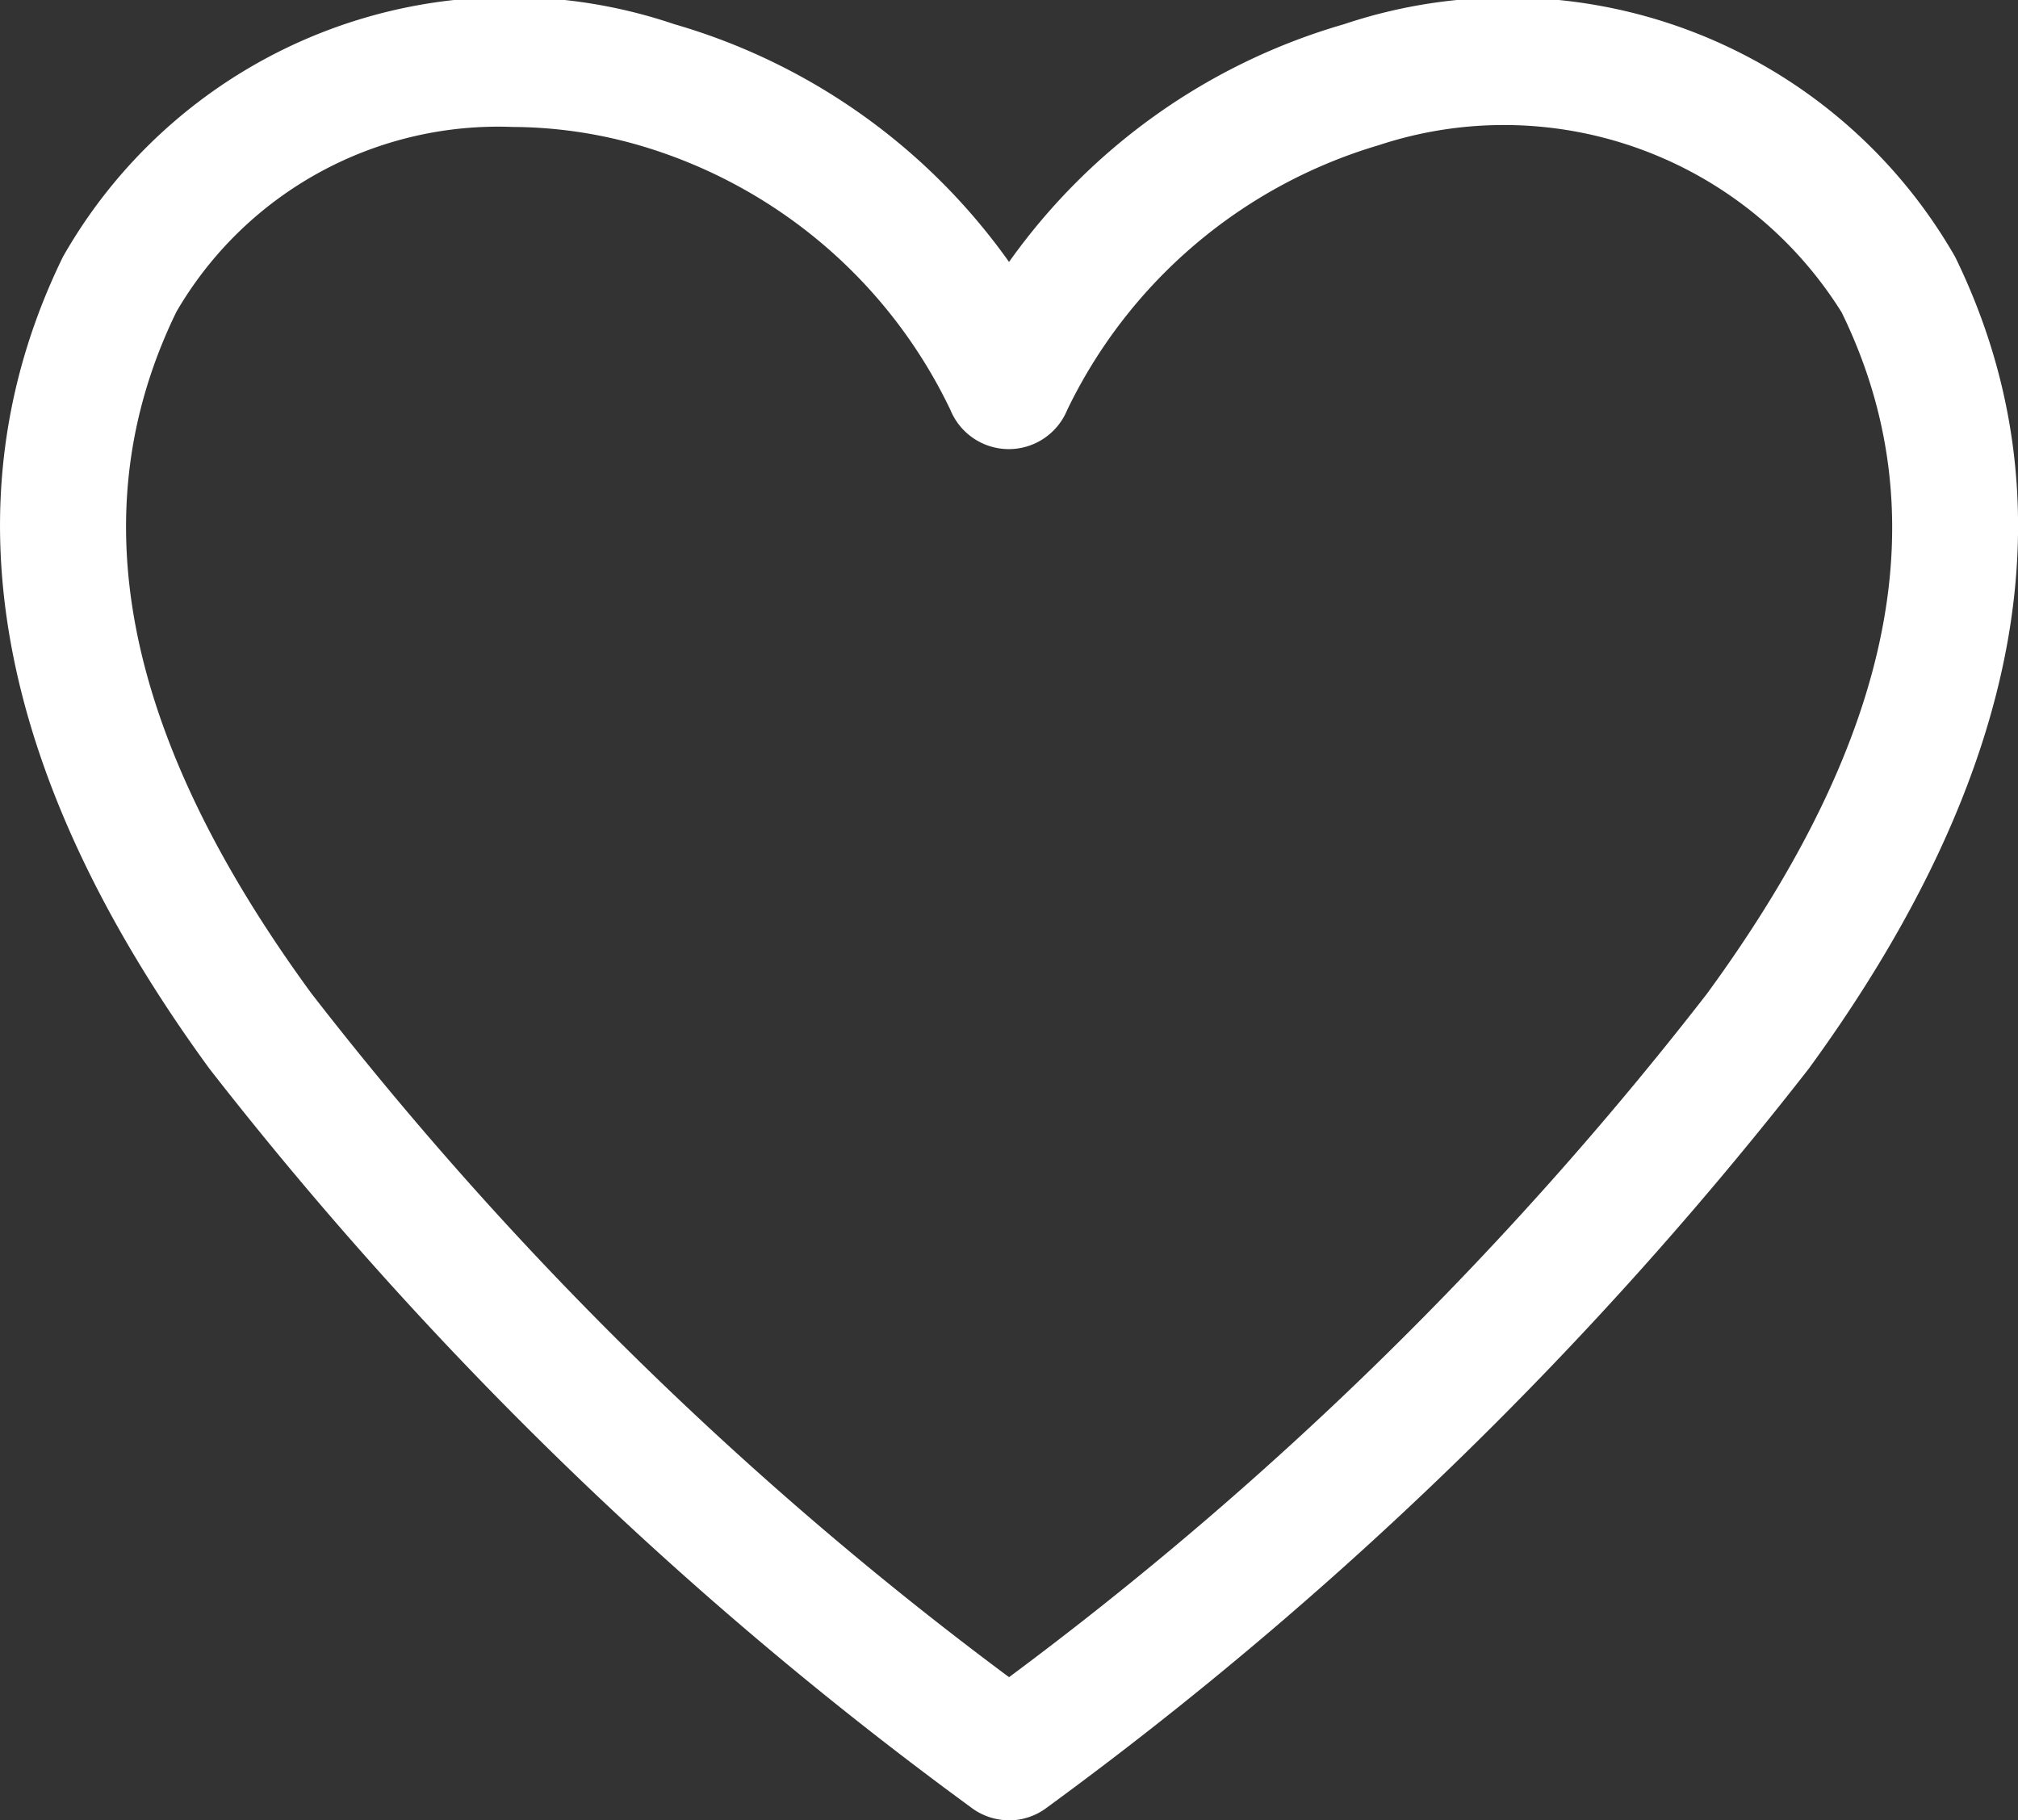 <svg xmlns="http://www.w3.org/2000/svg" width="21.329" height="19.243" viewBox="0 0 21.329 19.243">
  <rect x="0" y="0" width="21.329" height="19.243" fill="#333333" stroke="none"/>
  <path id="heart-line" d="M12,21.62a.667.667,0,0,1-.407-.14,40.505,40.505,0,0,1-8.046-7.807C1.267,10.547.747,7.66,2,5.093a5.428,5.428,0,0,1,6.46-2.46A6.58,6.58,0,0,1,12,5.147a6.58,6.58,0,0,1,3.54-2.513A5.447,5.447,0,0,1,22,5.094c1.253,2.567.733,5.453-1.547,8.58a40.515,40.515,0,0,1-8.047,7.807.667.667,0,0,1-.407.14ZM6.753,3.72A3.933,3.933,0,0,0,3.2,5.673c-1.033,2.12-.567,4.48,1.427,7.207A38.087,38.087,0,0,0,12,20.107a38.087,38.087,0,0,0,7.373-7.22c2-2.733,2.46-5.093,1.427-7.207a4.208,4.208,0,0,0-4.893-1.767,5.333,5.333,0,0,0-3.293,2.8.667.667,0,0,1-1.233,0,5.287,5.287,0,0,0-3.293-2.8A4.873,4.873,0,0,0,6.755,3.72Z" transform="translate(-1.335 -2.378)" fill="#fff"/>
</svg>
